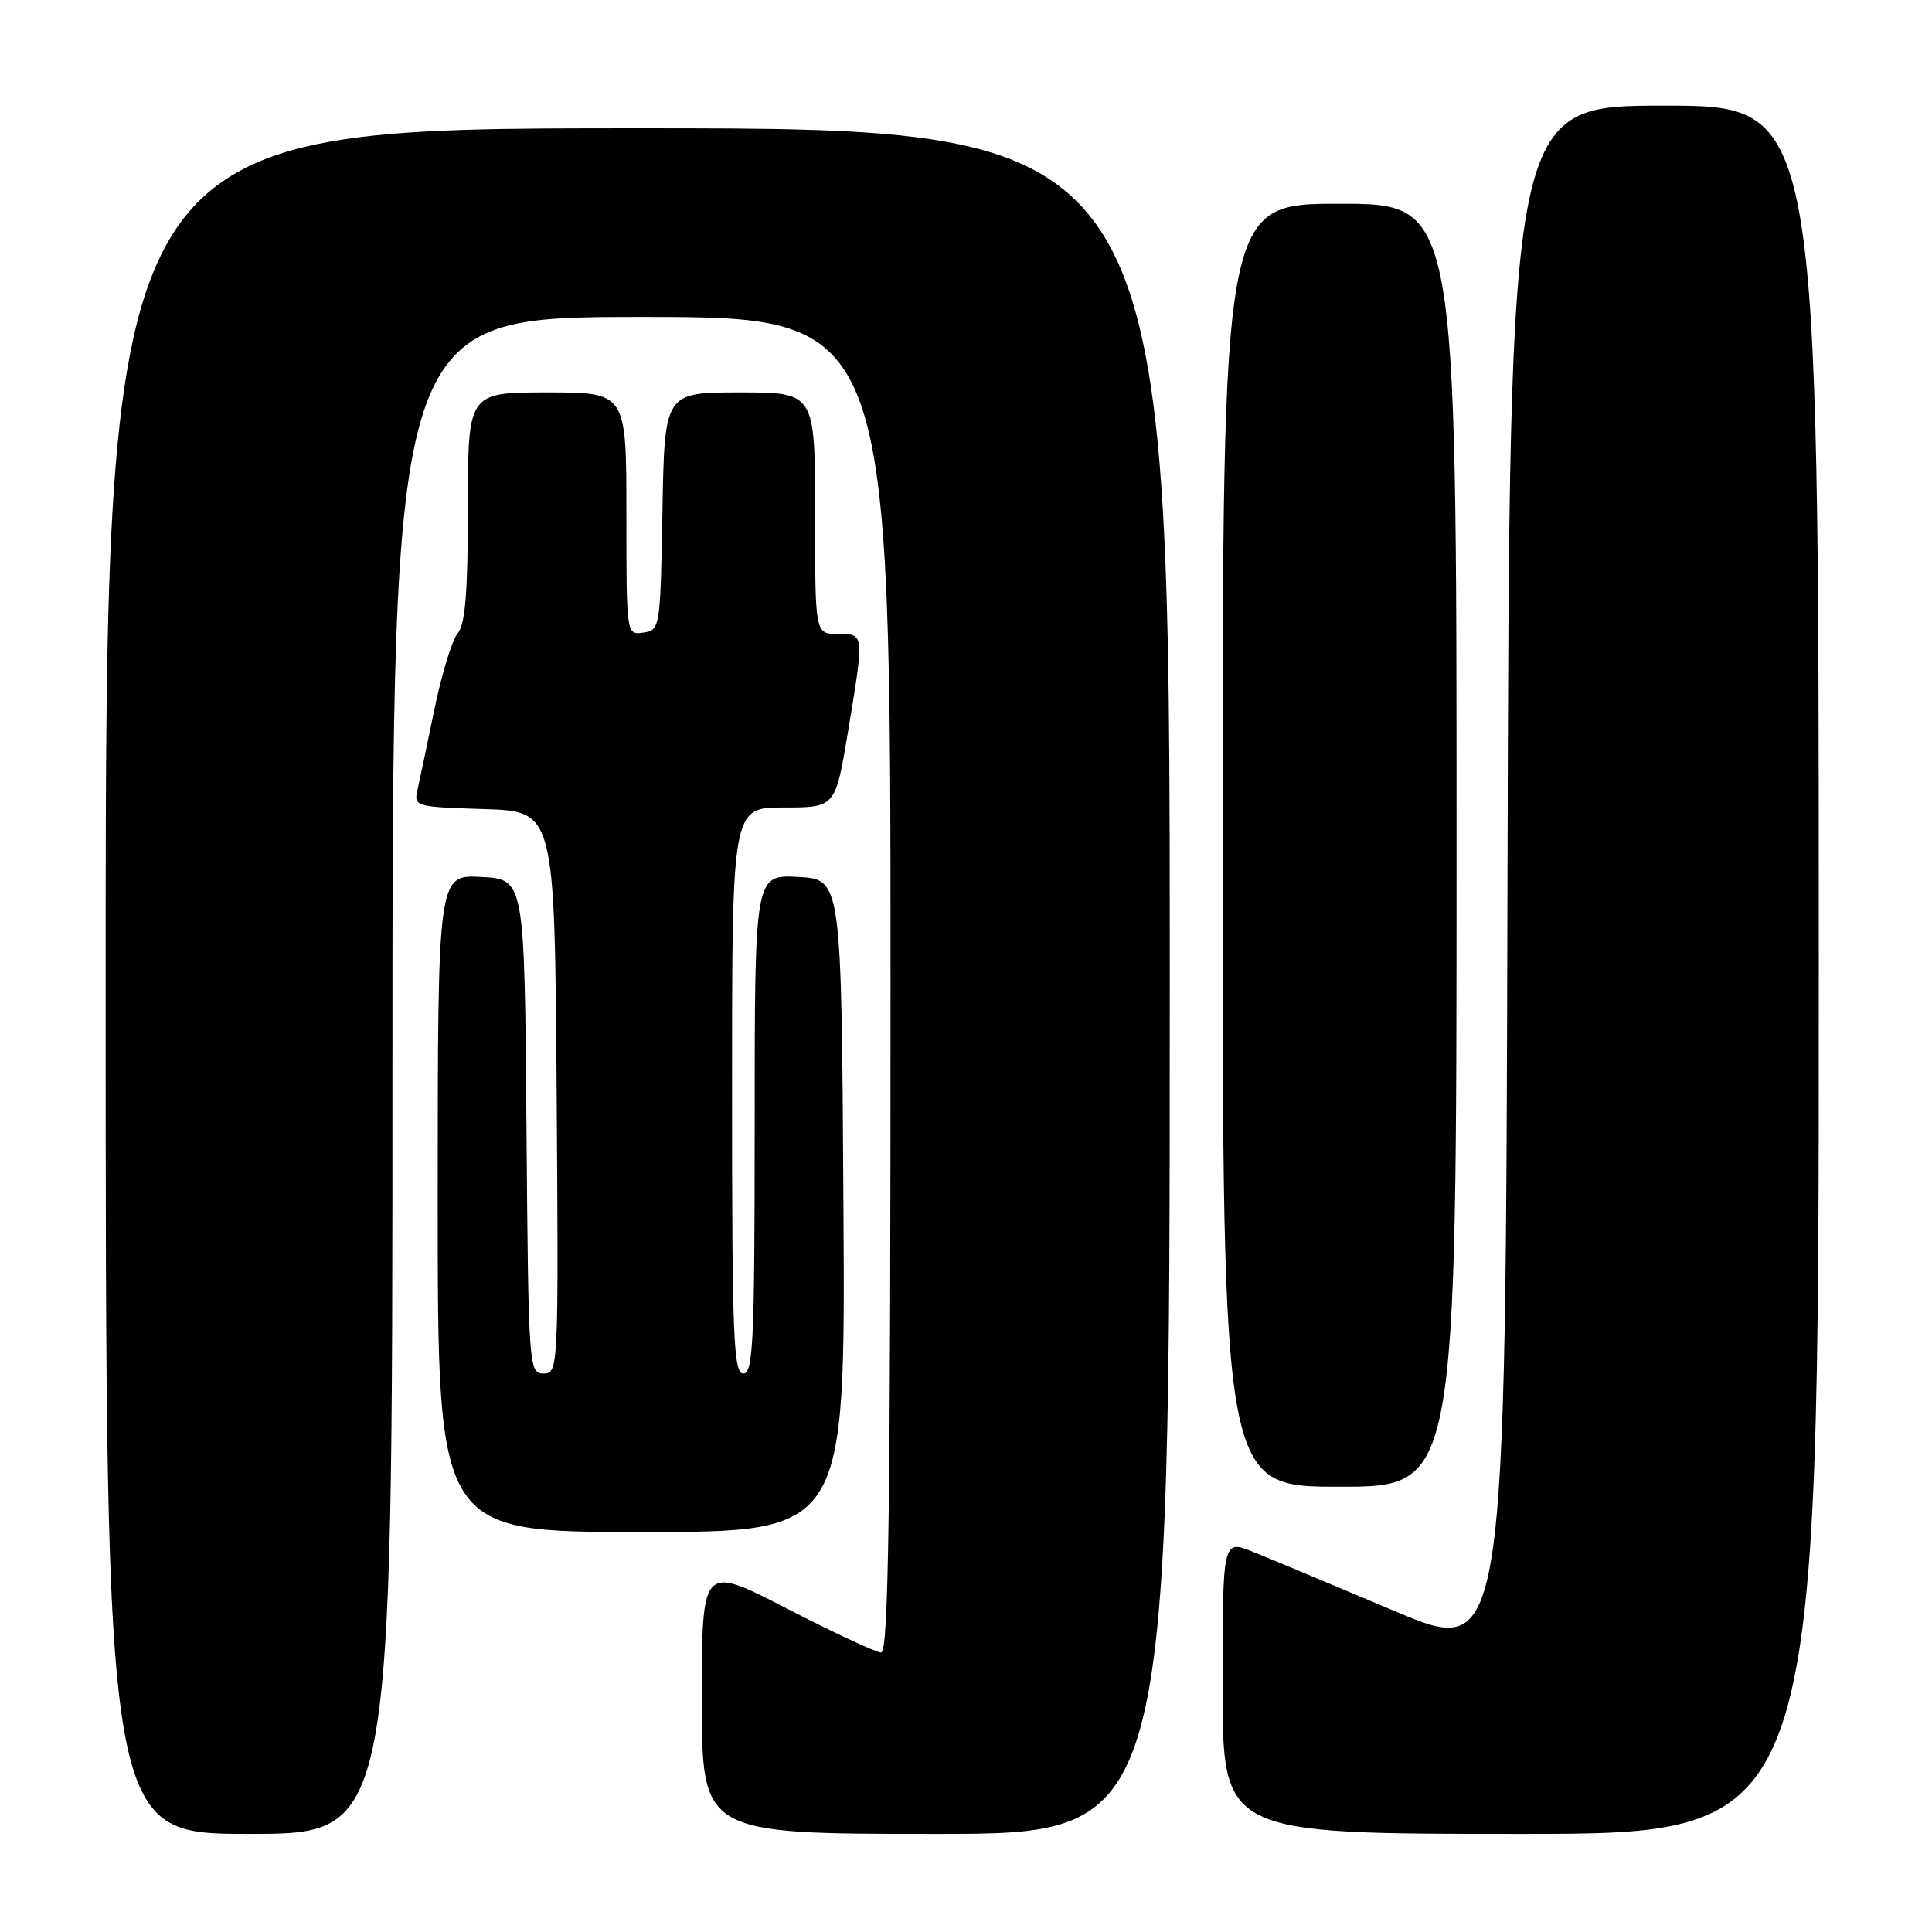 <?xml version="1.0" encoding="UTF-8" standalone="no"?>
<!DOCTYPE svg PUBLIC "-//W3C//DTD SVG 1.1//EN" "http://www.w3.org/Graphics/SVG/1.1/DTD/svg11.dtd" >
<svg xmlns="http://www.w3.org/2000/svg" xmlns:xlink="http://www.w3.org/1999/xlink" version="1.1" viewBox="0 0 256 256">
 <g >
 <path fill="currentColor"
d=" M 52.00 142.50 C 52.00 42.00 52.00 42.00 85.00 42.00 C 118.00 42.00 118.00 42.00 118.00 130.50 C 118.00 200.65 117.74 218.99 116.75 218.96 C 116.06 218.95 110.44 216.32 104.25 213.13 C 93.00 207.33 93.00 207.33 93.00 225.16 C 93.00 243.00 93.00 243.00 124.00 243.00 C 155.00 243.00 155.00 243.00 155.00 130.00 C 155.00 17.00 155.00 17.00 84.50 17.00 C 14.00 17.00 14.00 17.00 14.00 130.00 C 14.00 243.00 14.00 243.00 33.00 243.00 C 52.00 243.00 52.00 243.00 52.00 142.50 Z  M 241.00 128.50 C 241.00 14.00 241.00 14.00 220.50 14.00 C 200.01 14.00 200.01 14.00 199.75 116.85 C 199.50 219.70 199.50 219.70 184.74 213.45 C 176.63 210.02 168.19 206.49 165.99 205.61 C 162.00 204.02 162.00 204.02 162.00 223.51 C 162.00 243.00 162.00 243.00 201.50 243.00 C 241.00 243.00 241.00 243.00 241.00 128.50 Z  M 111.76 159.75 C 111.50 116.50 111.50 116.50 105.75 116.20 C 100.00 115.90 100.00 115.90 100.00 148.95 C 100.00 177.66 99.80 182.00 98.50 182.00 C 97.19 182.00 97.00 177.17 97.00 144.50 C 97.00 107.00 97.00 107.00 103.85 107.00 C 110.69 107.00 110.69 107.00 112.35 97.05 C 114.54 83.81 114.56 84.00 111.00 84.00 C 108.00 84.00 108.00 84.00 108.00 68.00 C 108.00 52.00 108.00 52.00 98.03 52.00 C 88.05 52.00 88.05 52.00 87.78 67.75 C 87.50 83.23 87.46 83.51 85.25 83.82 C 83.00 84.14 83.00 84.14 83.00 68.07 C 83.00 52.00 83.00 52.00 72.50 52.00 C 62.00 52.00 62.00 52.00 62.00 67.17 C 62.00 78.45 61.65 82.75 60.65 83.92 C 59.91 84.79 58.52 89.33 57.56 94.00 C 56.60 98.67 55.59 103.50 55.31 104.71 C 54.82 106.86 55.08 106.93 64.15 107.21 C 73.50 107.50 73.50 107.50 73.76 144.75 C 74.02 181.41 73.99 182.00 72.03 182.00 C 70.07 182.00 70.02 181.24 69.76 149.25 C 69.50 116.50 69.50 116.50 63.75 116.20 C 58.00 115.90 58.00 115.90 58.00 159.45 C 58.00 203.00 58.00 203.00 85.01 203.00 C 112.02 203.00 112.02 203.00 111.76 159.75 Z  M 193.00 112.00 C 193.00 27.00 193.00 27.00 177.50 27.00 C 162.00 27.00 162.00 27.00 162.00 112.00 C 162.00 197.00 162.00 197.00 177.50 197.00 C 193.00 197.00 193.00 197.00 193.00 112.00 Z "/>
</g>
</svg>